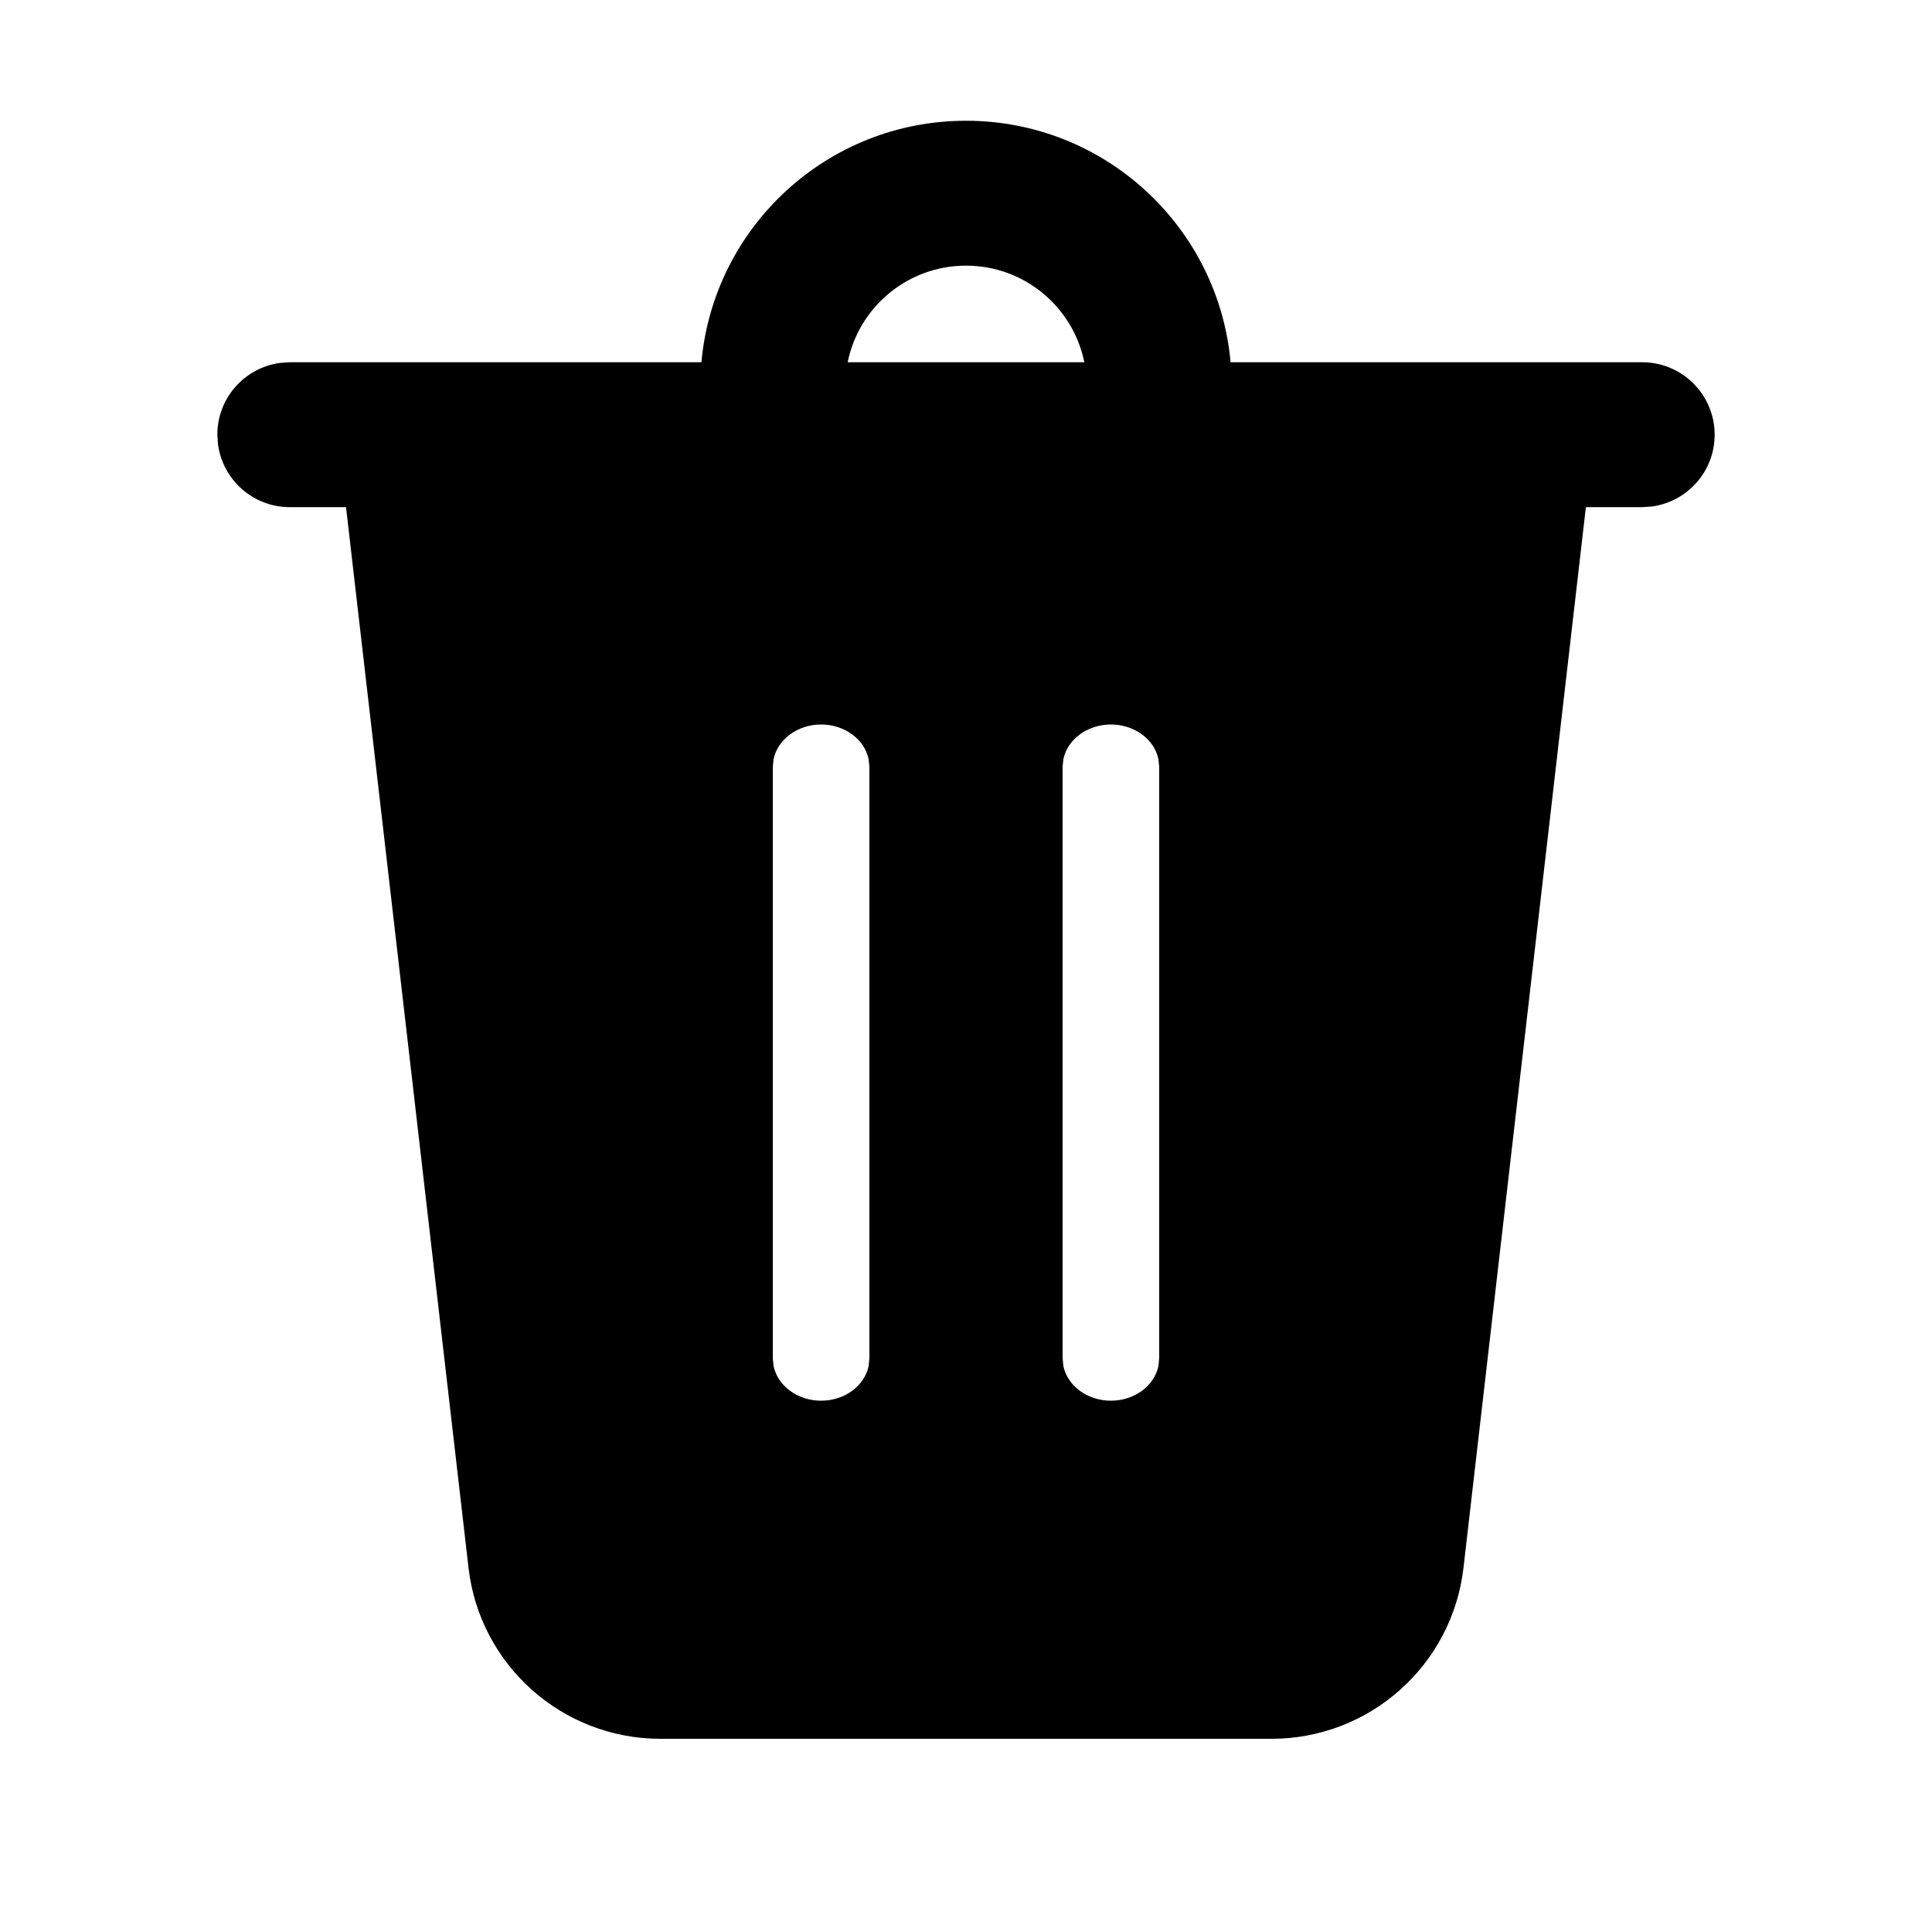<svg viewBox="0 0 20 20" fill="none" xmlns="http://www.w3.org/2000/svg"><path d="M10 1.25C11.435 1.25 12.613 2.348 12.739 3.75L17 3.75C17.414 3.75 17.75 4.086 17.75 4.5C17.75 4.88 17.468 5.193 17.102 5.243L17 5.25H16.417L15.15 16.229C15.034 17.238 14.179 18 13.163 18H6.837C5.821 18 4.966 17.238 4.85 16.229L3.582 5.25H3C2.62 5.25 2.307 4.968 2.257 4.602L2.25 4.5C2.25 4.12 2.532 3.807 2.898 3.757L3 3.75L7.261 3.75C7.387 2.348 8.565 1.25 10 1.25ZM8.5 7.5C8.255 7.5 8.05 7.655 8.008 7.859L8 7.938V14.062L8.008 14.141C8.05 14.345 8.255 14.5 8.5 14.5C8.745 14.5 8.95 14.345 8.992 14.141L9 14.062V7.938L8.992 7.859C8.95 7.655 8.745 7.5 8.5 7.5ZM11.5 7.5C11.255 7.5 11.05 7.655 11.008 7.859L11 7.938V14.062L11.008 14.141C11.05 14.345 11.255 14.5 11.5 14.5C11.745 14.5 11.95 14.345 11.992 14.141L12 14.062V7.938L11.992 7.859C11.95 7.655 11.745 7.5 11.5 7.5ZM10 2.75C9.395 2.75 8.891 3.179 8.775 3.75H11.225C11.109 3.179 10.605 2.75 10 2.75Z" fill="currentColor"/></svg>